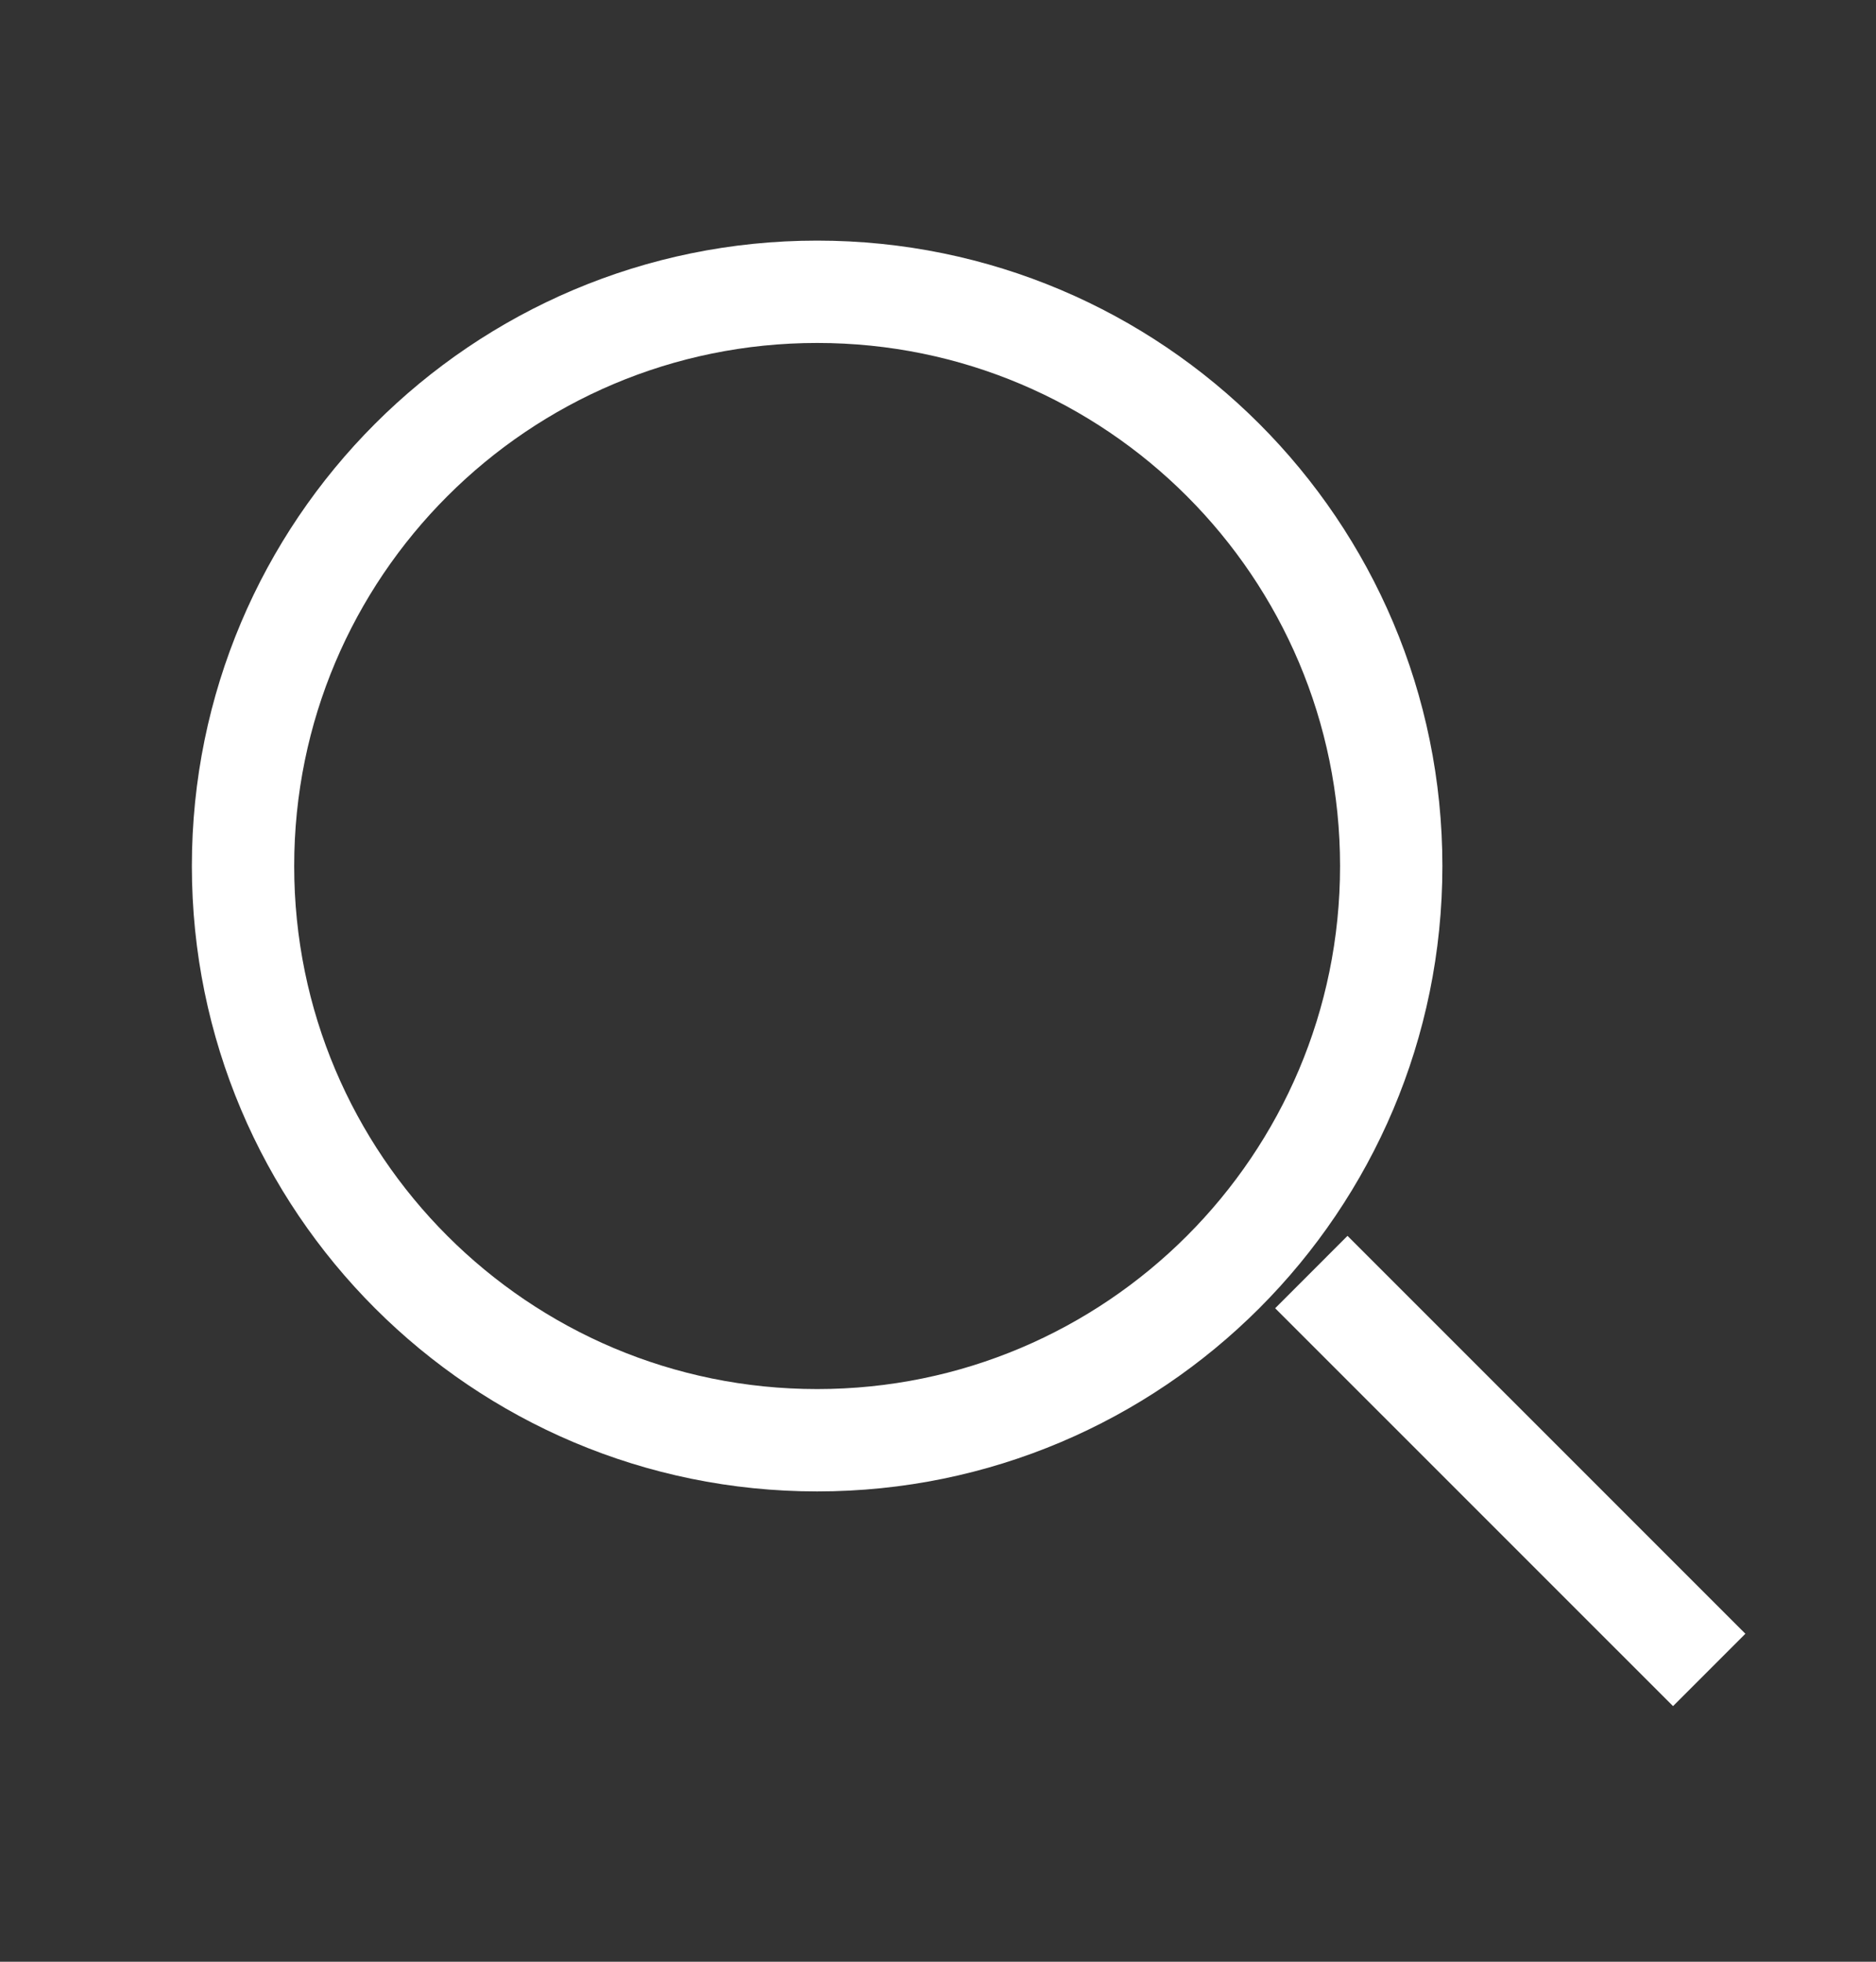 <svg width="22" height="23" viewBox="0 0 22 23" fill="none" xmlns="http://www.w3.org/2000/svg">
    <rect x="0" y="0" width="22" height="23" fill="#333333" stroke="none"/>
    <path
        d="M9.583 16.886C13.301 16.886 16.315 13.872 16.315 10.154C16.315 6.436 13.301 3.421 9.583 3.421C5.864 3.421 2.85 6.436 2.85 10.154C2.85 13.872 5.864 16.886 9.583 16.886Z"
        stroke="#fff" stroke-width="1.2" />
    <path d="M20.044 19.579L15.378 14.914" stroke="#fff" stroke-width="1.2" />
</svg>